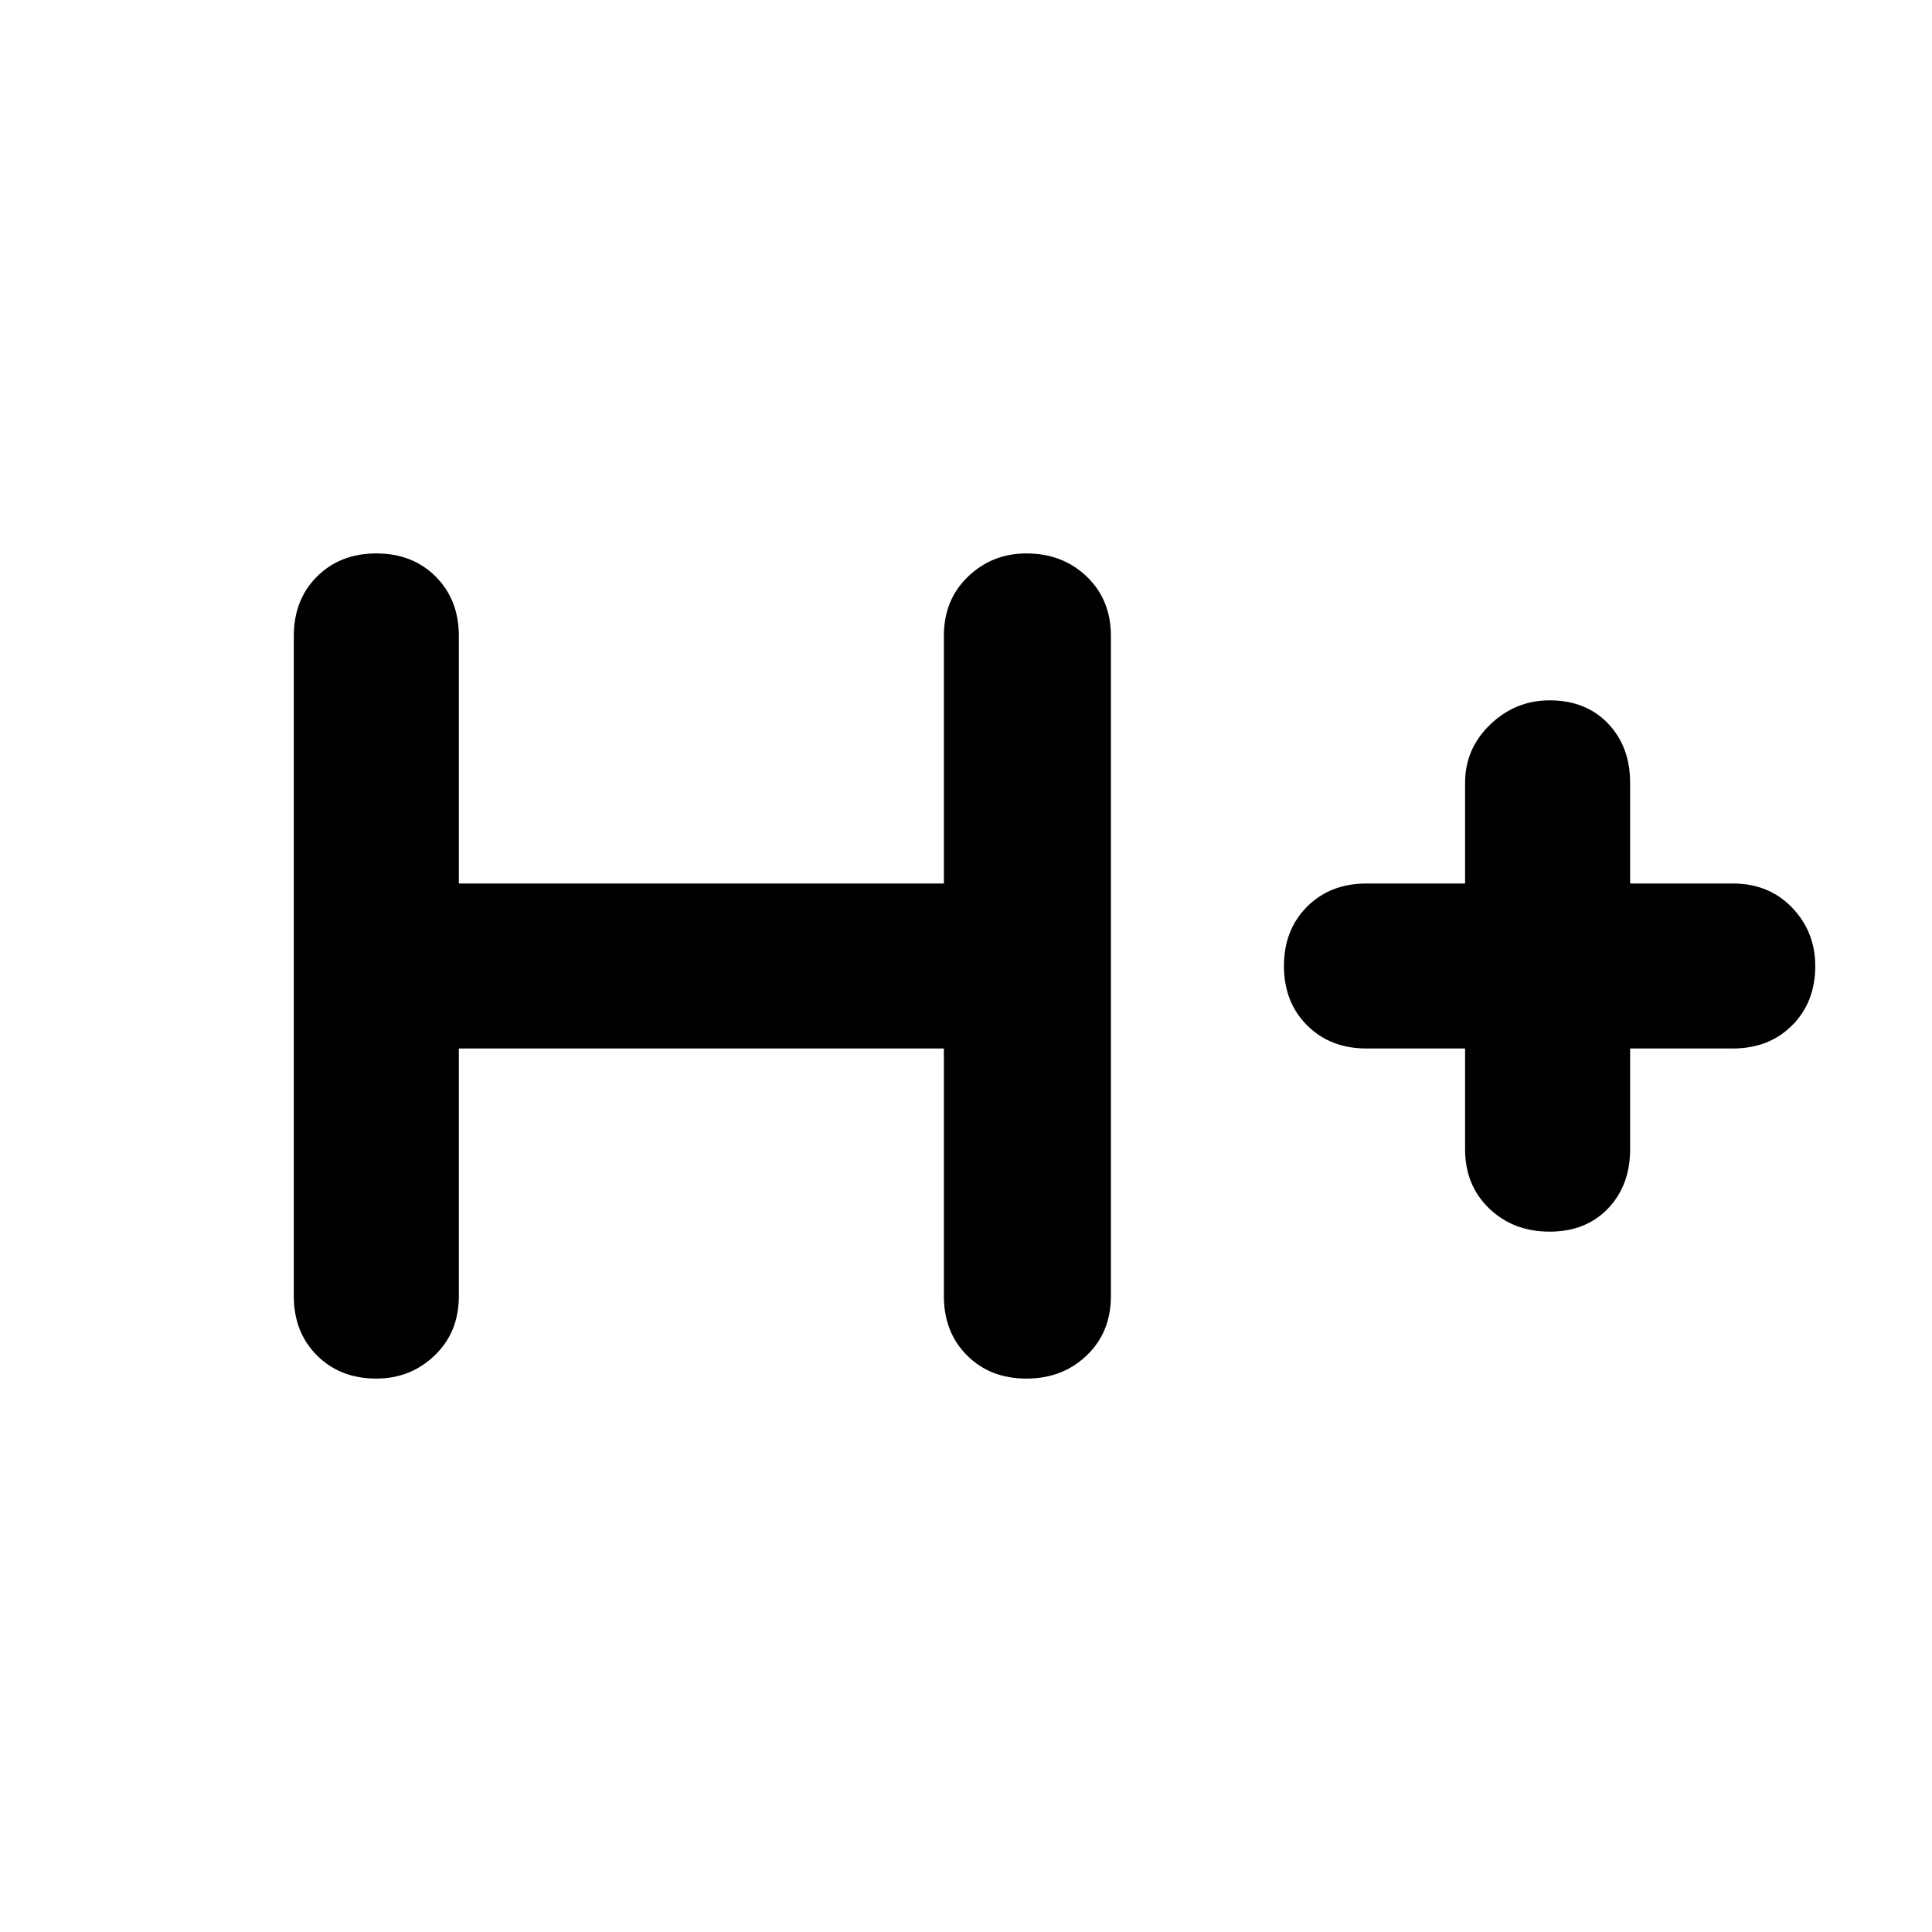 <svg xmlns="http://www.w3.org/2000/svg" height="40" width="40"><path d="M7.792 28.542Q7.042 28.542 6.562 28.062Q6.083 27.583 6.083 26.833V13.167Q6.083 12.417 6.562 11.938Q7.042 11.458 7.792 11.458Q8.542 11.458 9.021 11.938Q9.5 12.417 9.5 13.167V18.292H19.542V13.167Q19.542 12.417 20.042 11.938Q20.542 11.458 21.25 11.458Q22 11.458 22.5 11.938Q23 12.417 23 13.167V26.833Q23 27.583 22.5 28.062Q22 28.542 21.25 28.542Q20.5 28.542 20.021 28.062Q19.542 27.583 19.542 26.833V21.708H9.5V26.833Q9.5 27.583 9 28.062Q8.5 28.542 7.792 28.542ZM32.083 25.5Q31.333 25.5 30.833 25.021Q30.333 24.542 30.333 23.792V21.708H28.292Q27.542 21.708 27.062 21.229Q26.583 20.75 26.583 20Q26.583 19.25 27.062 18.771Q27.542 18.292 28.292 18.292H30.333V16.208Q30.333 15.5 30.854 15Q31.375 14.5 32.083 14.5Q32.833 14.5 33.292 14.979Q33.75 15.458 33.75 16.208V18.292H35.875Q36.625 18.292 37.104 18.792Q37.583 19.292 37.583 20Q37.583 20.75 37.104 21.229Q36.625 21.708 35.875 21.708H33.75V23.792Q33.75 24.542 33.292 25.021Q32.833 25.5 32.083 25.5Z"/></svg>